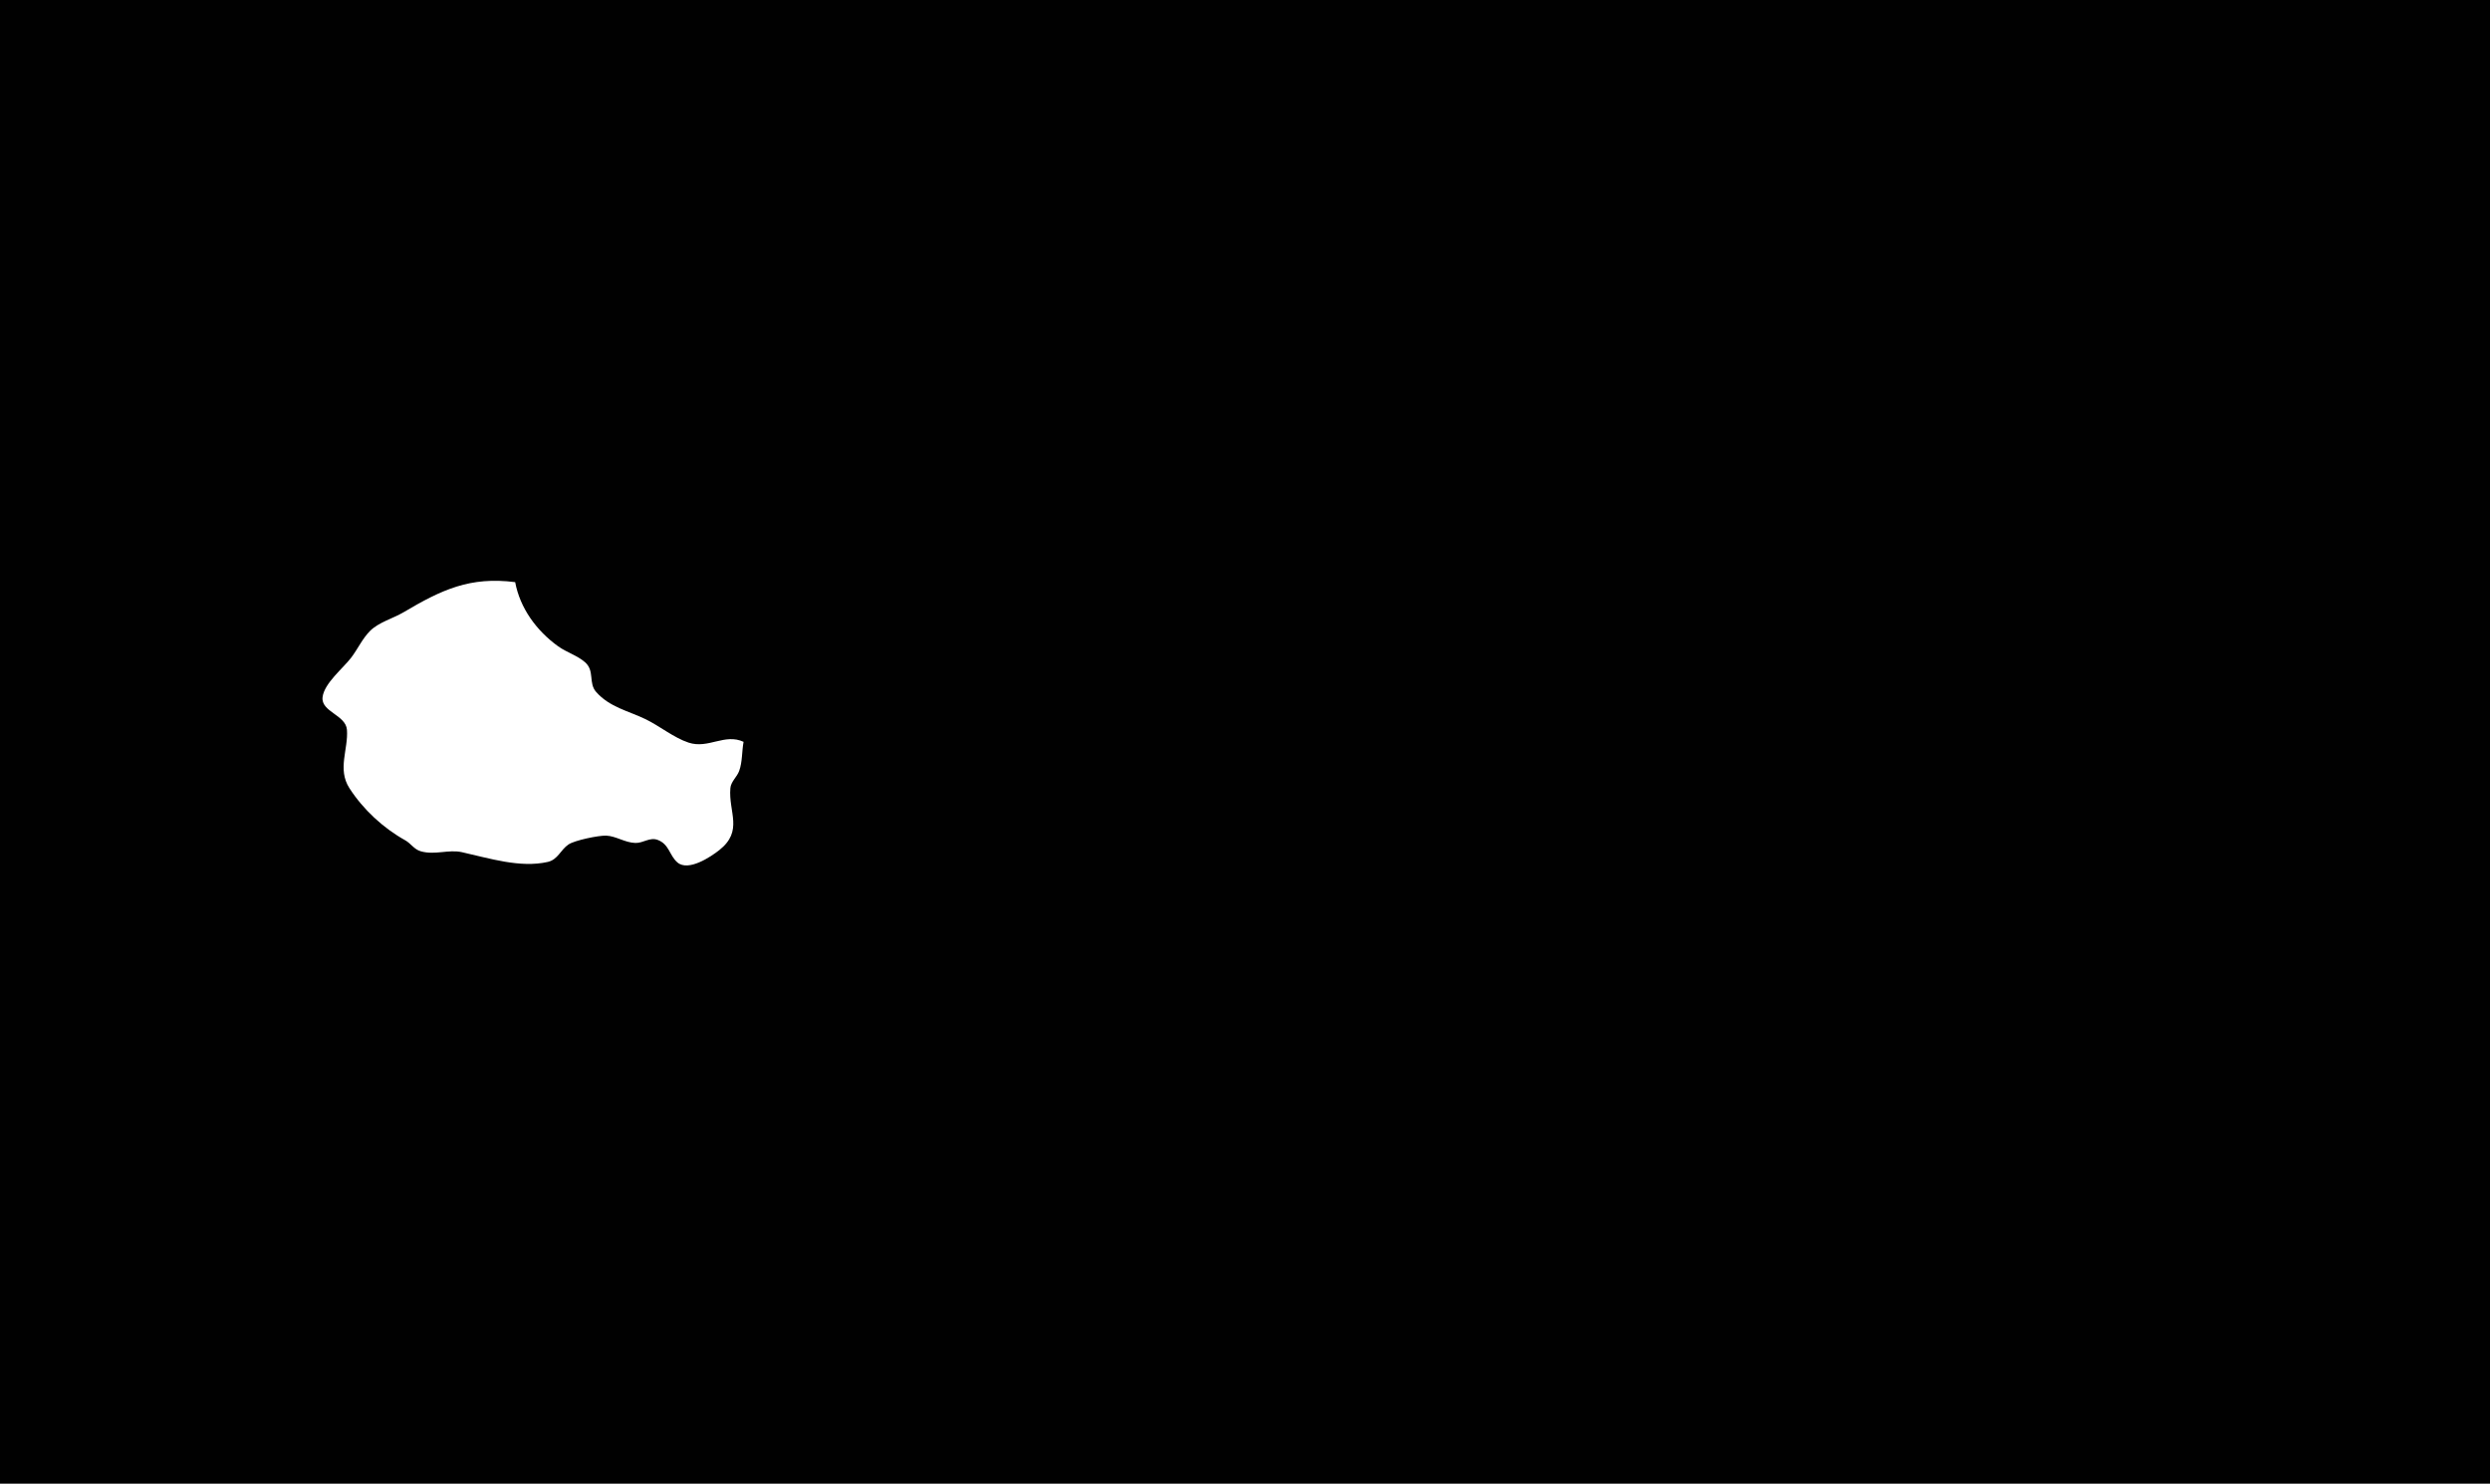<?xml version="1.0" standalone="yes"?>
<svg xmlns="http://www.w3.org/2000/svg" width="1450" height="864">
<path style="fill:#010101; stroke:none;" d="M0 0L0 864L1450 864L1450 0L0 0z"/>
<path style="fill:#ffffff; stroke:none;" d="M433 432C421.992 426.89 412.553 436.263 401 432.467C392.437 429.653 384.197 422.833 376 418.845C366.072 414.015 355.063 411.913 347.152 402.957C342.499 397.689 346.455 390.702 340.671 385.637C336.141 381.672 329.872 379.875 325.001 376.363C312.296 367.203 302.803 354.045 300 339C273.735 335.681 257.417 343.285 235 356.548C228.878 360.17 220.605 362.33 215.518 367.39C211.068 371.817 208.296 378.024 204.497 383C199.766 389.197 188.783 397.918 187.843 405.996C186.845 414.561 201.378 416.303 202.038 425C202.897 436.319 196.326 447.905 203.483 459C211.545 471.499 223.247 482.259 235.907 489.302C239.352 491.218 241.073 494.605 245.04 495.745C253.22 498.097 261.165 494.534 269 496.269C284.713 499.747 302.823 505.608 318.996 501.941C324.89 500.605 326.436 494.846 331.09 491.742C334.704 489.332 348.618 486.461 353 486.628C358.656 486.844 363.958 490.732 370 490.891C374.646 491.014 378.385 487.379 382.999 489.117C389.77 491.669 389.769 498.203 394.509 502.257C400.834 507.666 413.82 499.045 418.816 495.096C433.115 483.792 424.111 472.97 425.313 459C425.647 455.115 429.128 452.529 430.426 449C432.364 443.731 431.979 437.497 433 432z"/>
</svg>
